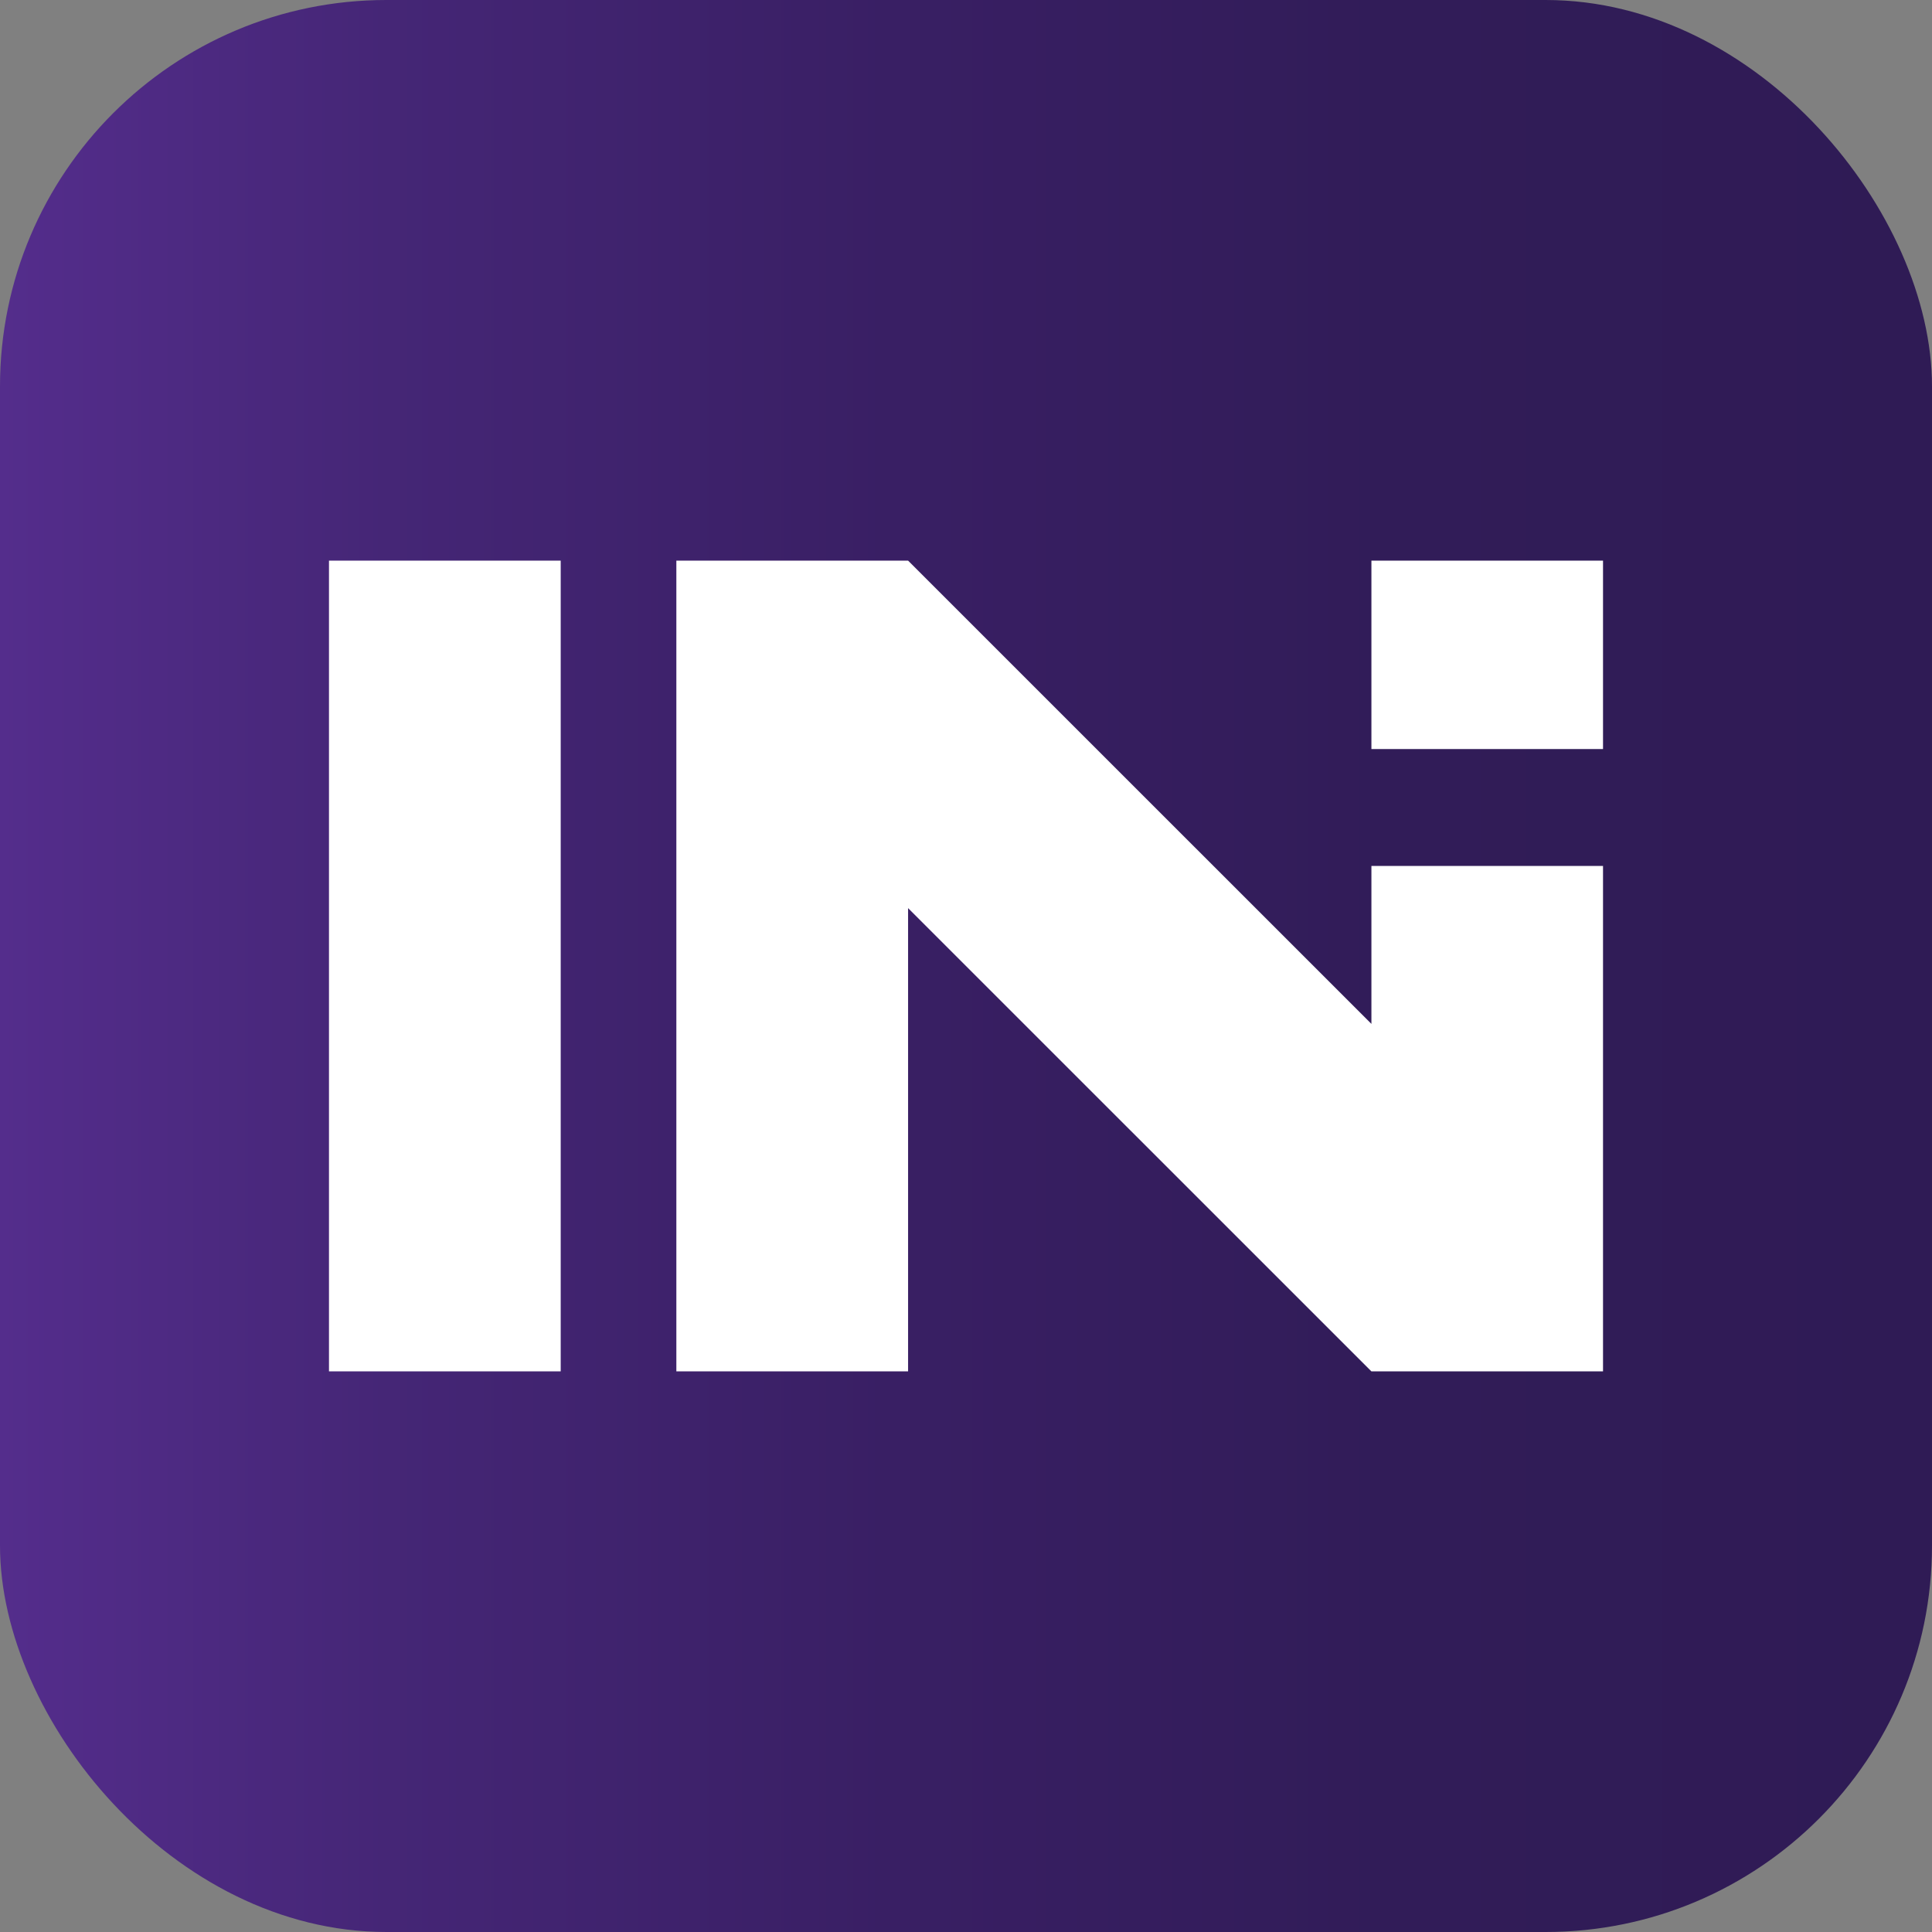 <svg width="500" height="500" viewBox="0 0 500 500" fill="none" xmlns="http://www.w3.org/2000/svg">
<rect x="0" y="0" width="500" height="500" fill="#808080" stroke="none"/>
<g clip-path="url(#clip0_2579_5276)">
<path d="M500 0H0V500H500V0Z" fill="url(#paint0_linear_2579_5276)"/>
<path d="M85.14 145.09V354.9H145.11V145.09H85.14Z" fill="white"/>
<path d="M354.92 224.1V264.98L235.01 145.09H175.04V354.91H235.01V235.02L354.92 354.91H414.86V224.1H354.92Z" fill="white"/>
<path d="M414.86 145.09H354.92V193.85H414.86V145.09Z" fill="white"/>
</g>
<defs>
<linearGradient id="paint0_linear_2579_5276" x1="0" y1="250" x2="500" y2="250" gradientUnits="userSpaceOnUse">
<stop stop-color="#542D8C"/>
<stop offset="0.2" stop-color="#452676"/>
<stop offset="0.46" stop-color="#391F64"/>
<stop offset="0.72" stop-color="#311C58"/>
<stop offset="1" stop-color="#2F1B55"/>
</linearGradient>
<clipPath id="clip0_2579_5276">
<rect width="500" height="500" rx="100" fill="white"/>
</clipPath>
</defs>
</svg>
